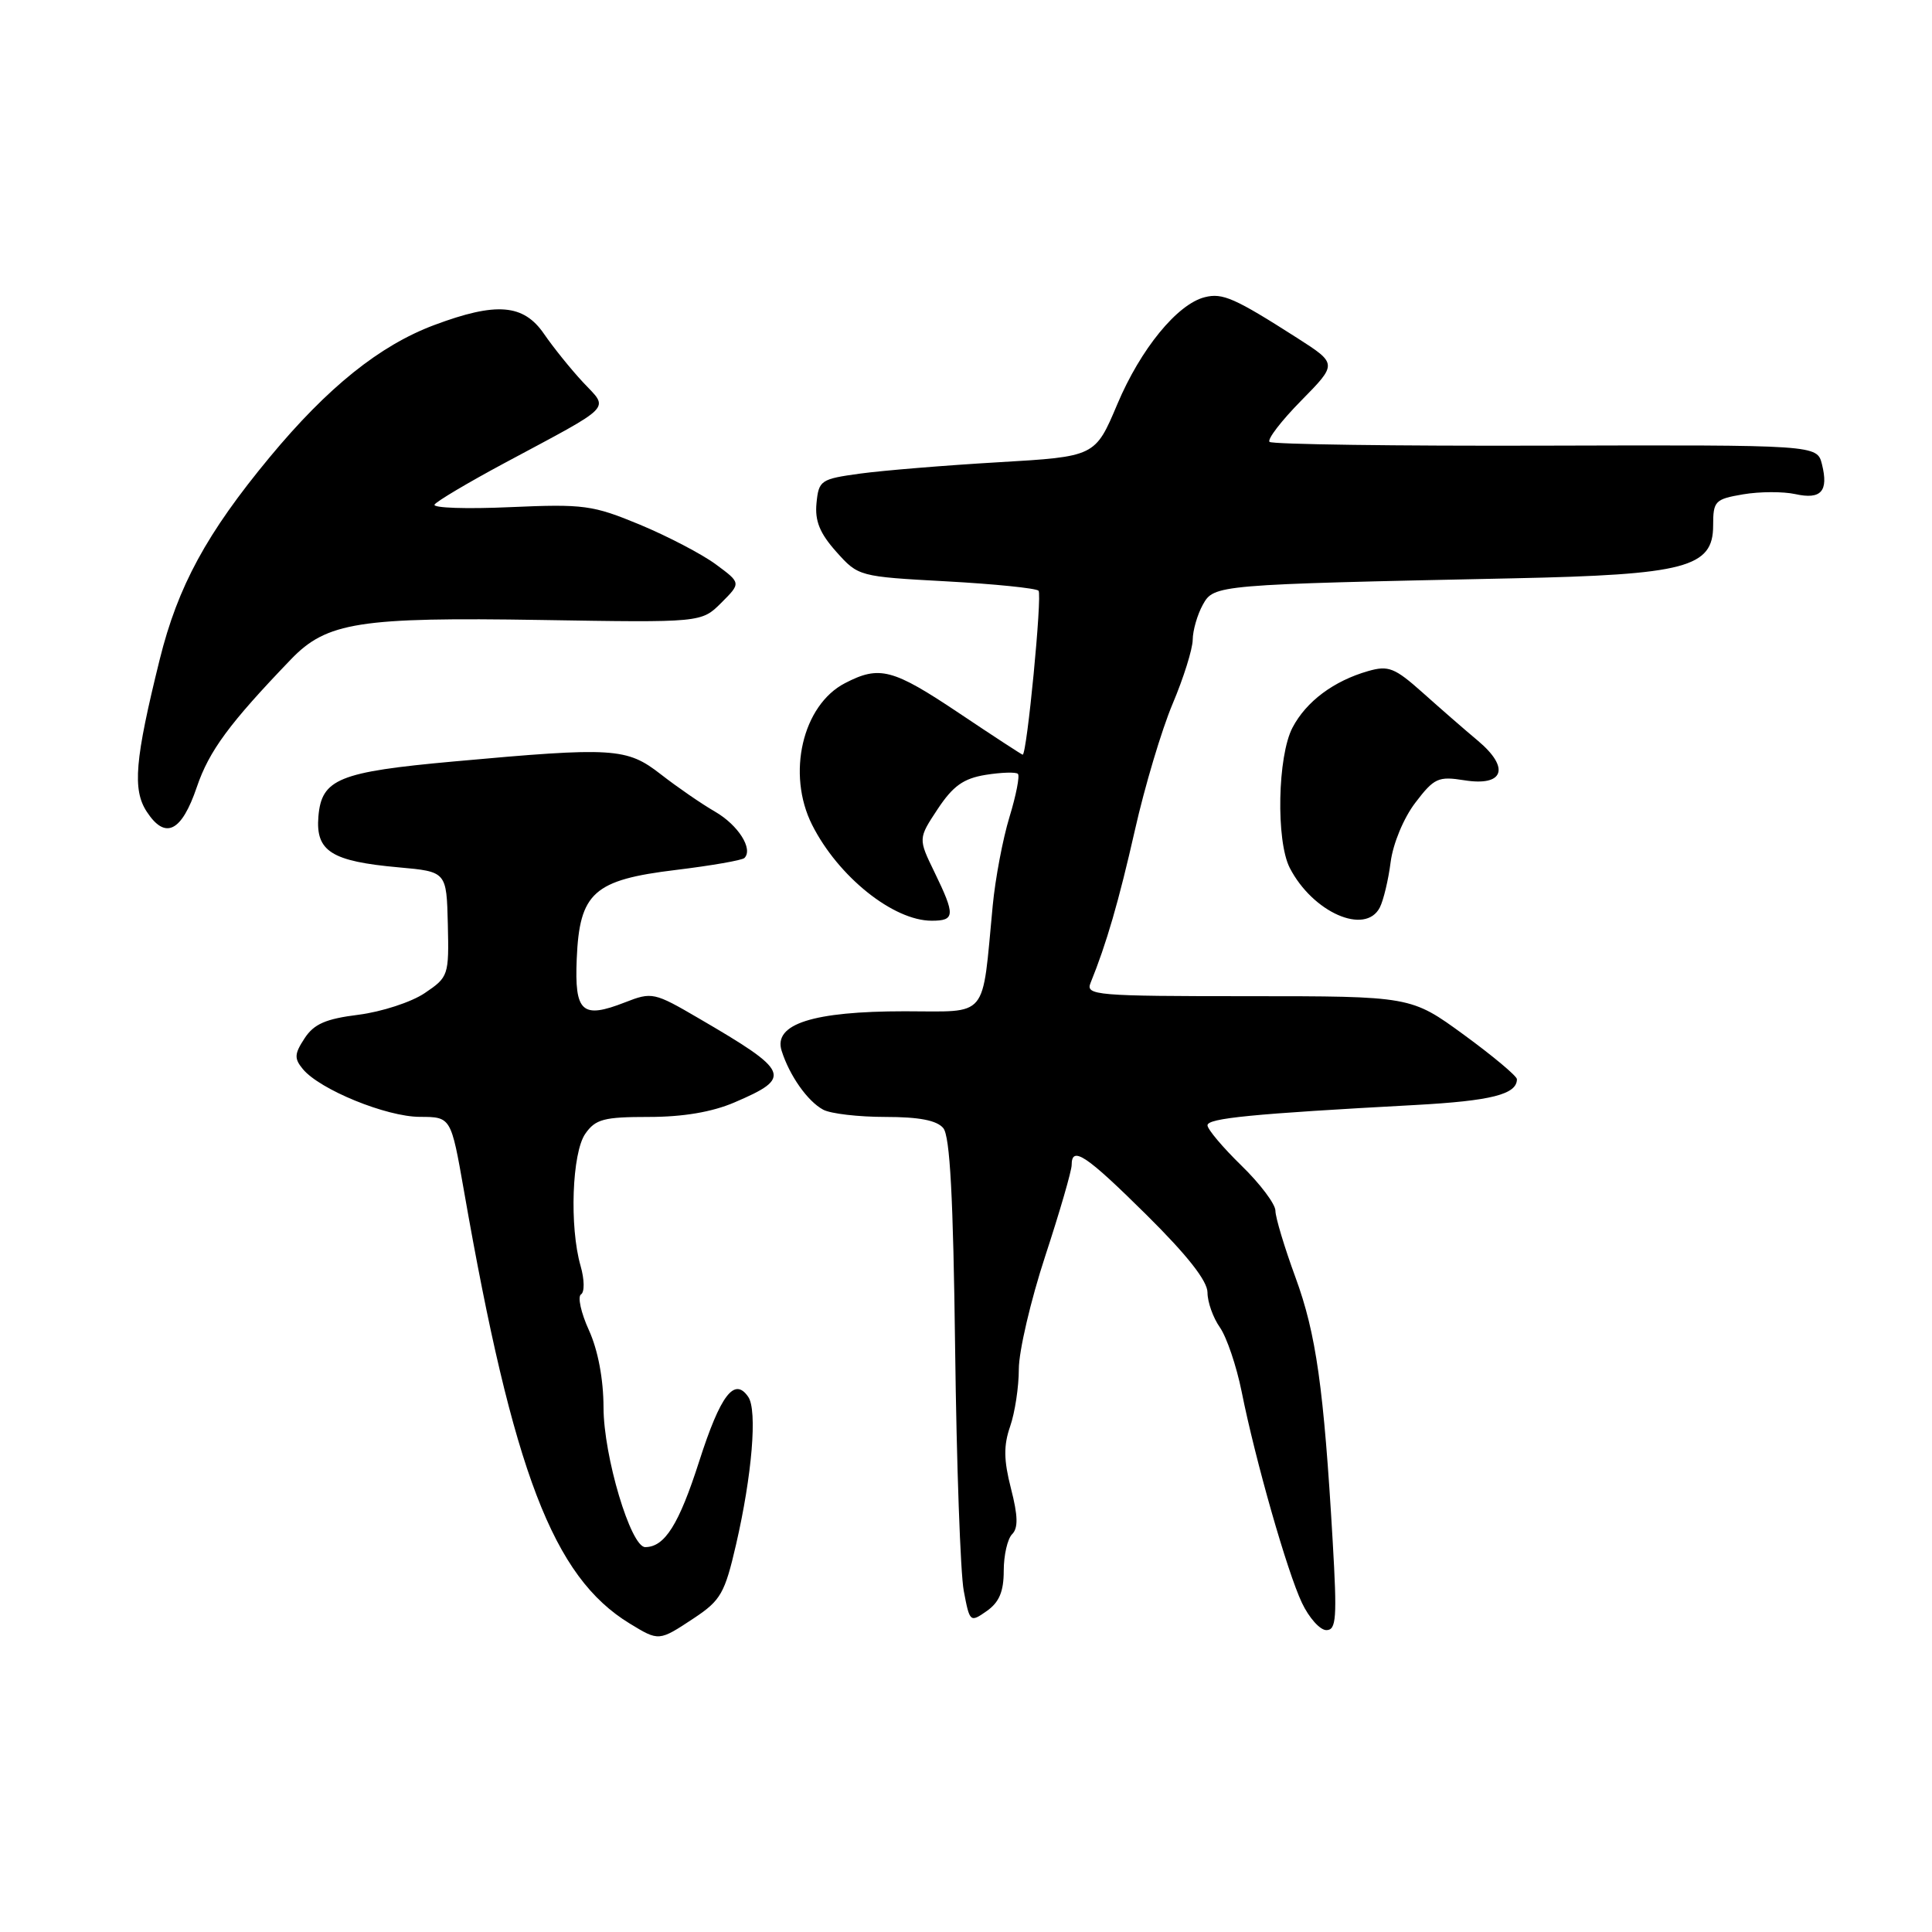 <?xml version="1.0" encoding="UTF-8" standalone="no"?>
<!DOCTYPE svg PUBLIC "-//W3C//DTD SVG 1.1//EN" "http://www.w3.org/Graphics/SVG/1.1/DTD/svg11.dtd" >
<svg xmlns="http://www.w3.org/2000/svg" xmlns:xlink="http://www.w3.org/1999/xlink" version="1.1" viewBox="0 0 256 256">
 <g >
 <path fill="currentColor"
d=" M 91.96 214.41 C 95.50 212.06 96.04 211.12 97.53 204.66 C 99.65 195.48 100.37 186.88 99.15 185.10 C 97.32 182.41 95.47 184.83 92.65 193.62 C 89.96 202.01 88.08 205.00 85.49 205.00 C 83.58 205.00 79.98 192.96 79.97 186.50 C 79.96 182.74 79.24 178.92 78.04 176.27 C 76.98 173.95 76.51 171.80 76.99 171.51 C 77.47 171.21 77.45 169.55 76.93 167.74 C 75.44 162.56 75.79 152.74 77.56 150.22 C 78.91 148.29 80.02 148.00 85.97 148.00 C 90.51 148.00 94.35 147.35 97.31 146.08 C 105.04 142.77 104.71 142.00 92.60 134.94 C 86.68 131.48 86.39 131.42 82.81 132.82 C 77.12 135.04 76.12 134.14 76.42 127.05 C 76.79 118.27 78.66 116.59 89.58 115.27 C 94.26 114.70 98.34 113.99 98.64 113.69 C 99.83 112.50 97.82 109.33 94.75 107.55 C 92.96 106.52 89.73 104.29 87.56 102.60 C 83.04 99.08 81.34 98.97 60.11 100.90 C 44.89 102.28 42.61 103.21 42.19 108.19 C 41.81 112.80 43.90 114.13 52.84 114.93 C 59.17 115.50 59.17 115.50 59.34 122.46 C 59.50 129.26 59.42 129.47 56.28 131.59 C 54.51 132.79 50.56 134.07 47.50 134.46 C 43.17 135.00 41.60 135.68 40.36 137.58 C 39.00 139.65 38.97 140.26 40.13 141.66 C 42.38 144.38 51.20 147.98 55.63 147.99 C 59.76 148.00 59.76 148.00 61.47 157.75 C 68.00 195.11 73.30 208.94 83.43 215.12 C 87.32 217.49 87.29 217.50 91.96 214.41 Z  M 176.59 204.25 C 175.41 183.88 174.39 176.71 171.66 169.27 C 170.20 165.29 169.00 161.31 169.00 160.43 C 169.00 159.55 166.97 156.85 164.50 154.45 C 162.03 152.04 160.00 149.64 160.00 149.11 C 160.00 148.17 165.84 147.59 187.50 146.42 C 197.60 145.87 201.00 145.01 201.00 143.00 C 201.00 142.59 197.84 139.94 193.98 137.12 C 186.96 132.00 186.96 132.00 165.37 132.00 C 145.21 132.00 143.83 131.88 144.50 130.25 C 146.61 125.06 148.24 119.44 150.38 110.00 C 151.68 104.22 153.93 96.70 155.37 93.28 C 156.82 89.86 158.02 86.03 158.04 84.78 C 158.05 83.53 158.66 81.43 159.38 80.13 C 160.86 77.47 161.09 77.46 200.51 76.63 C 223.36 76.15 227.00 75.19 227.00 69.64 C 227.00 66.38 227.24 66.14 230.98 65.50 C 233.17 65.13 236.27 65.12 237.88 65.47 C 241.31 66.23 242.31 65.10 241.42 61.52 C 240.77 58.95 240.77 58.95 204.80 59.05 C 185.01 59.11 168.55 58.88 168.22 58.55 C 167.89 58.22 169.78 55.76 172.42 53.08 C 177.22 48.20 177.22 48.20 171.83 44.75 C 163.61 39.50 162.00 38.78 159.64 39.38 C 156.00 40.29 151.13 46.25 148.05 53.56 C 145.12 60.50 145.12 60.50 132.31 61.25 C 125.27 61.66 117.03 62.34 114.00 62.75 C 108.74 63.47 108.49 63.64 108.19 66.67 C 107.96 69.03 108.63 70.67 110.82 73.12 C 113.73 76.38 113.82 76.40 125.37 77.03 C 131.77 77.38 137.27 77.94 137.61 78.27 C 138.12 78.79 136.07 100.00 135.51 100.00 C 135.40 100.00 131.61 97.53 127.09 94.50 C 118.29 88.61 116.54 88.15 111.97 90.52 C 106.33 93.43 104.21 102.55 107.61 109.30 C 111.06 116.15 118.36 122.00 123.45 122.00 C 126.56 122.00 126.60 121.29 123.83 115.58 C 121.66 111.12 121.66 111.12 124.25 107.20 C 126.28 104.14 127.66 103.15 130.62 102.67 C 132.69 102.34 134.61 102.28 134.88 102.54 C 135.14 102.81 134.64 105.38 133.76 108.26 C 132.88 111.14 131.88 116.42 131.54 120.00 C 130.08 135.25 131.12 134.00 119.88 134.00 C 107.72 134.00 102.45 135.69 103.57 139.23 C 104.61 142.53 107.02 145.94 109.08 147.04 C 110.06 147.57 113.77 148.00 117.31 148.00 C 121.79 148.00 124.13 148.45 124.99 149.48 C 125.88 150.56 126.31 158.65 126.56 178.73 C 126.75 194.01 127.26 208.42 127.70 210.78 C 128.49 214.97 128.54 215.02 130.75 213.47 C 132.40 212.31 133.00 210.89 133.00 208.14 C 133.00 206.08 133.50 203.90 134.11 203.29 C 134.93 202.47 134.89 200.86 133.96 197.24 C 132.99 193.45 132.97 191.54 133.85 189.00 C 134.48 187.19 135.00 183.77 135.00 181.41 C 135.00 179.05 136.57 172.31 138.50 166.43 C 140.43 160.55 142.00 155.13 142.00 154.37 C 142.00 151.77 143.89 153.03 151.93 160.99 C 157.34 166.35 160.00 169.74 160.00 171.27 C 160.00 172.53 160.74 174.61 161.65 175.90 C 162.55 177.20 163.84 181.01 164.52 184.38 C 166.35 193.53 170.56 208.27 172.51 212.38 C 173.45 214.37 174.91 216.00 175.75 216.00 C 177.07 216.00 177.18 214.41 176.59 204.25 Z  M 182.83 120.25 C 183.32 119.29 183.97 116.57 184.27 114.21 C 184.59 111.77 185.99 108.39 187.54 106.36 C 190.03 103.09 190.58 102.84 194.03 103.39 C 199.27 104.23 200.12 101.76 195.84 98.16 C 194.09 96.70 190.79 93.82 188.50 91.77 C 184.81 88.48 183.98 88.15 181.29 88.92 C 176.72 90.23 173.09 92.94 171.27 96.40 C 169.28 100.17 169.06 111.41 170.90 115.00 C 173.94 120.90 180.91 123.97 182.83 120.25 Z  M 26.08 104.29 C 27.71 99.49 30.39 95.86 38.56 87.36 C 43.29 82.44 47.64 81.76 71.69 82.15 C 92.94 82.50 92.94 82.50 95.57 79.88 C 98.20 77.25 98.20 77.25 94.85 74.78 C 93.01 73.42 88.48 71.06 84.79 69.52 C 78.54 66.93 77.36 66.77 67.58 67.20 C 61.81 67.46 57.31 67.31 57.58 66.86 C 57.86 66.42 62.00 63.96 66.79 61.39 C 81.53 53.49 80.70 54.34 77.26 50.66 C 75.64 48.92 73.32 46.04 72.09 44.25 C 69.37 40.28 65.77 39.99 57.54 43.07 C 50.31 45.78 43.43 51.30 35.73 60.59 C 27.38 70.67 23.57 77.67 21.16 87.39 C 17.87 100.69 17.53 104.63 19.45 107.56 C 21.90 111.31 24.06 110.24 26.08 104.29 Z "/>
</g>
</svg>
